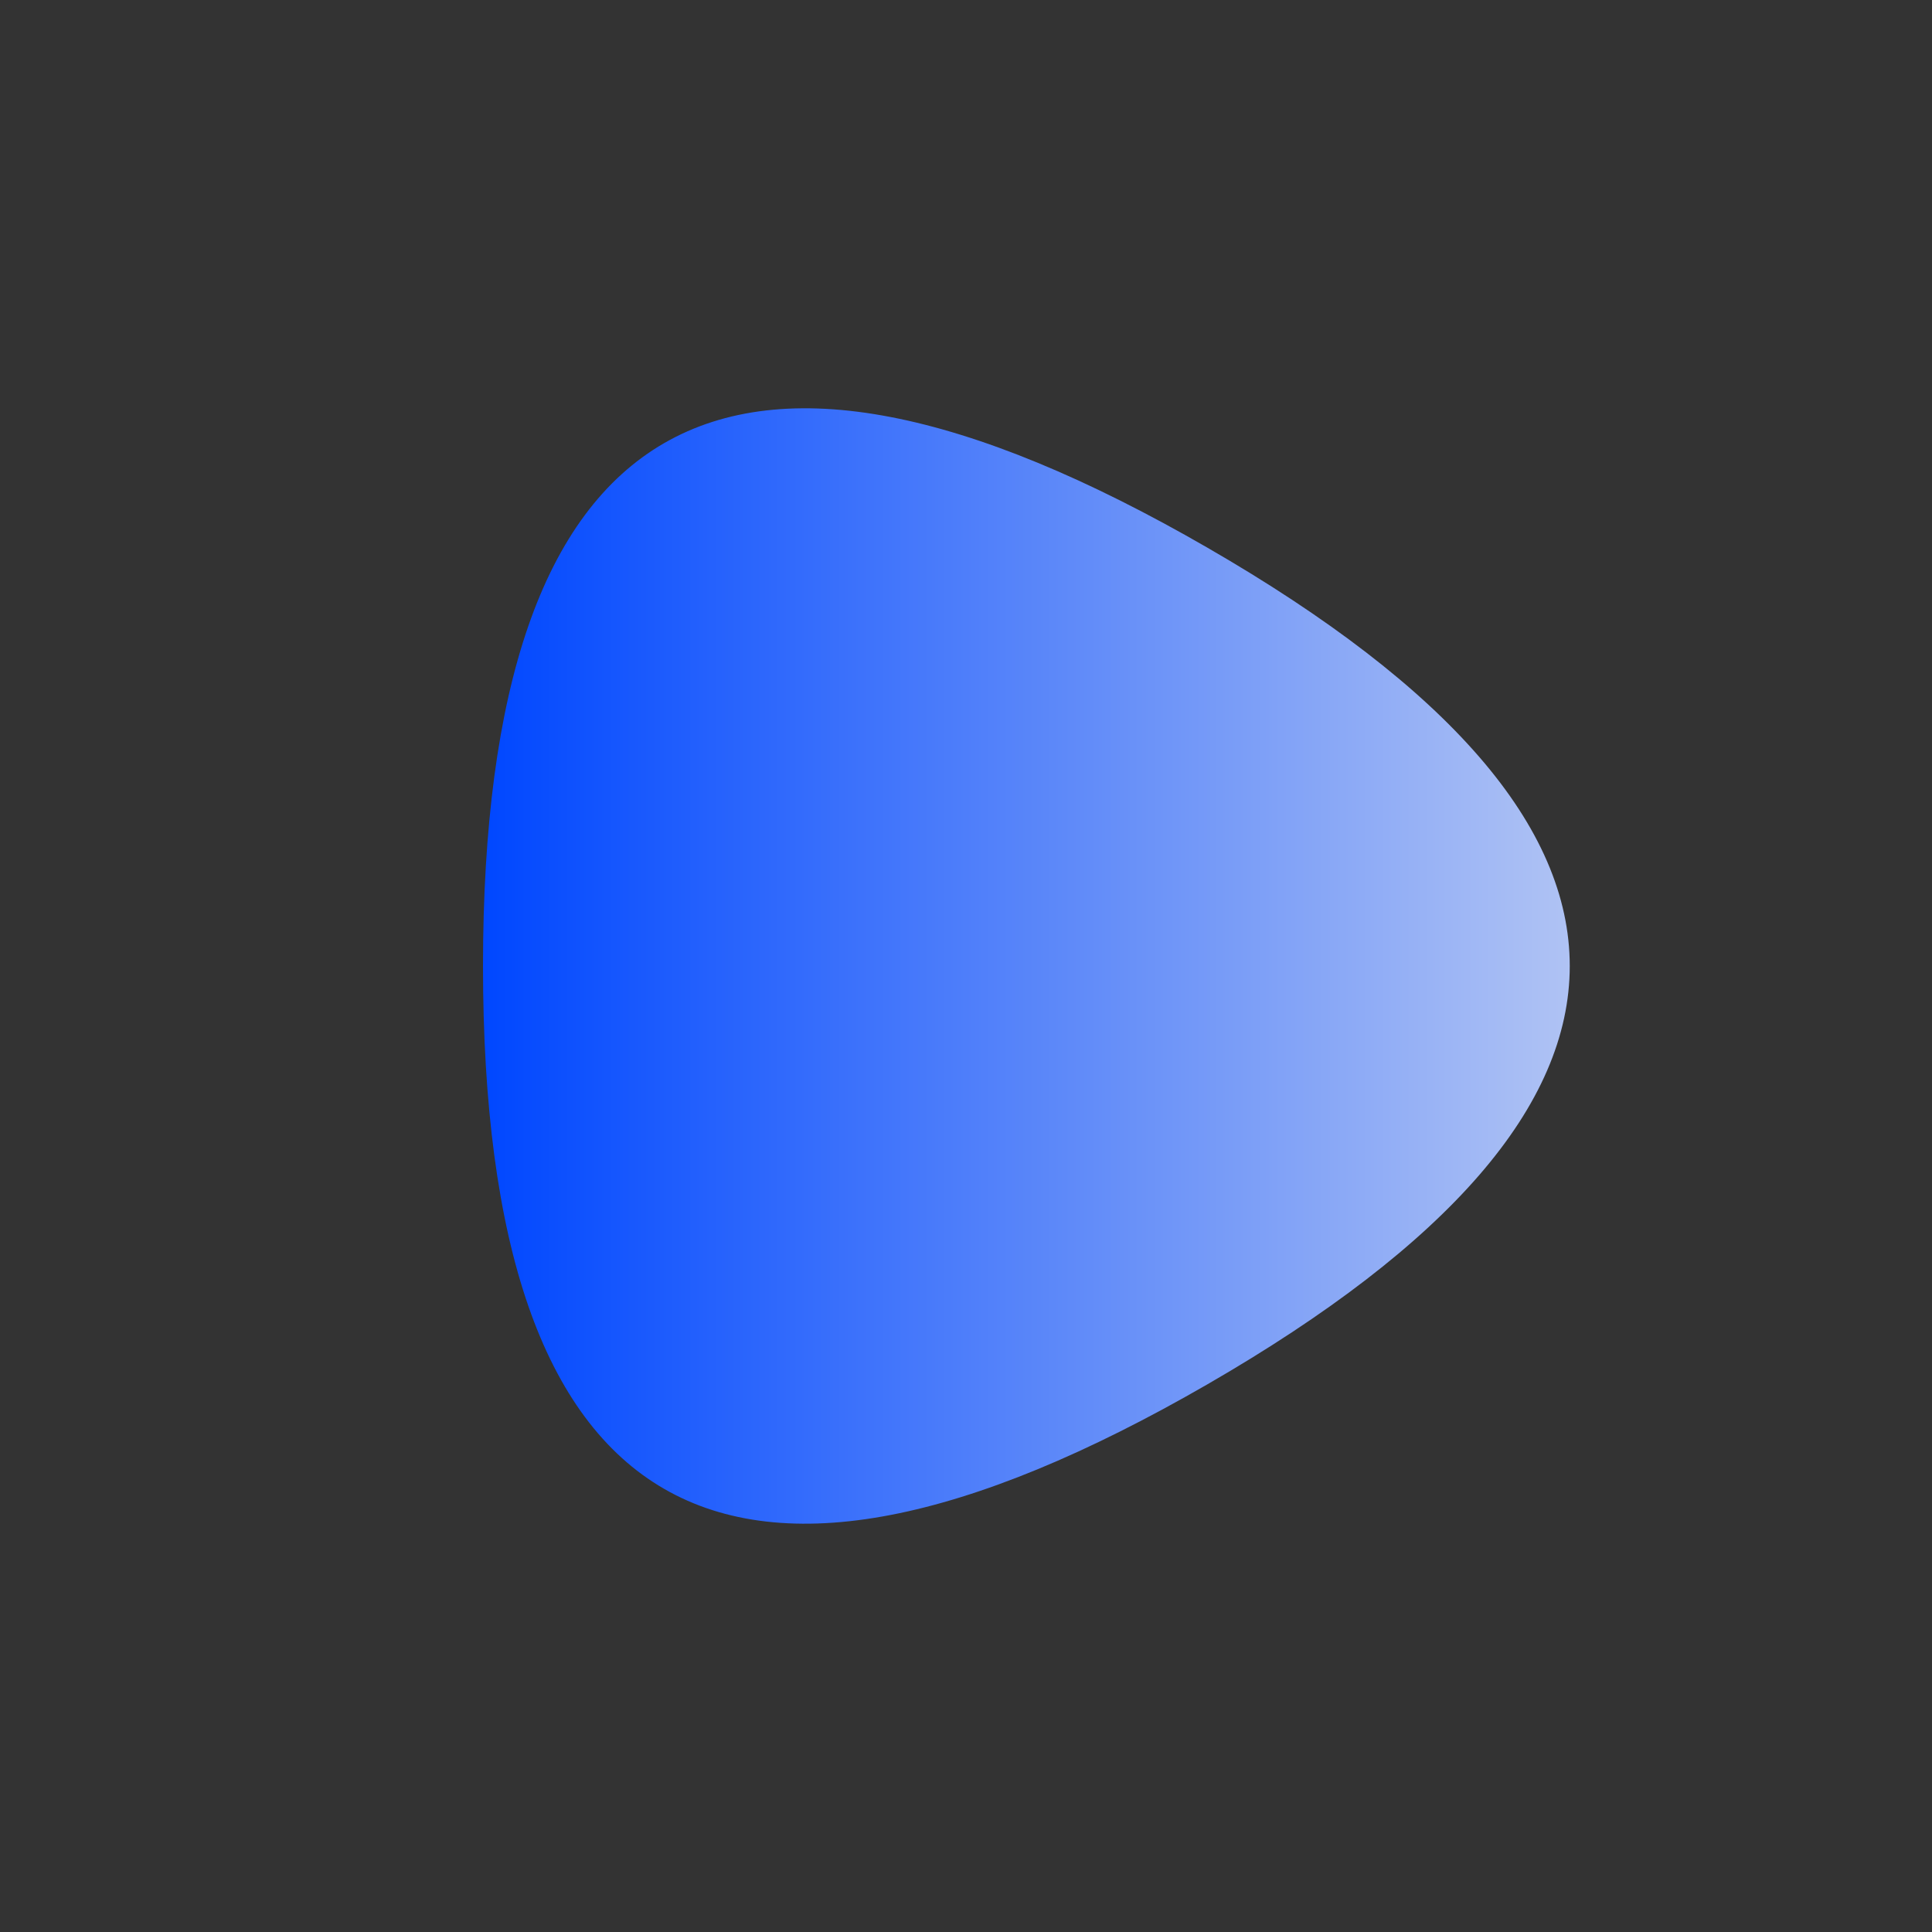 <svg viewBox="0 0 1000 1000" xmlns="http://www.w3.org/2000/svg">
  <rect x="0" y="0" width="1000" height="1000" fill="#333333" stroke="none"/>
  <defs>
    <linearGradient id="b">
      <stop offset="0%" stop-color="#0047FF"/>
      <stop offset="100%" stop-color="#eaecf0"/>
    </linearGradient>
    <clipPath id="a">
      <path fill="currentColor" d="M625 716.5Q250 933 250 500t375-216.5q375 216.5 0 433Z"/>
    </clipPath>
  </defs>
  <g clip-path="url(#a)">
    <path fill="url(#b)" d="M625 716.5Q250 933 250 500t375-216.5q375 216.5 0 433Z"/>
  </g>
</svg>
